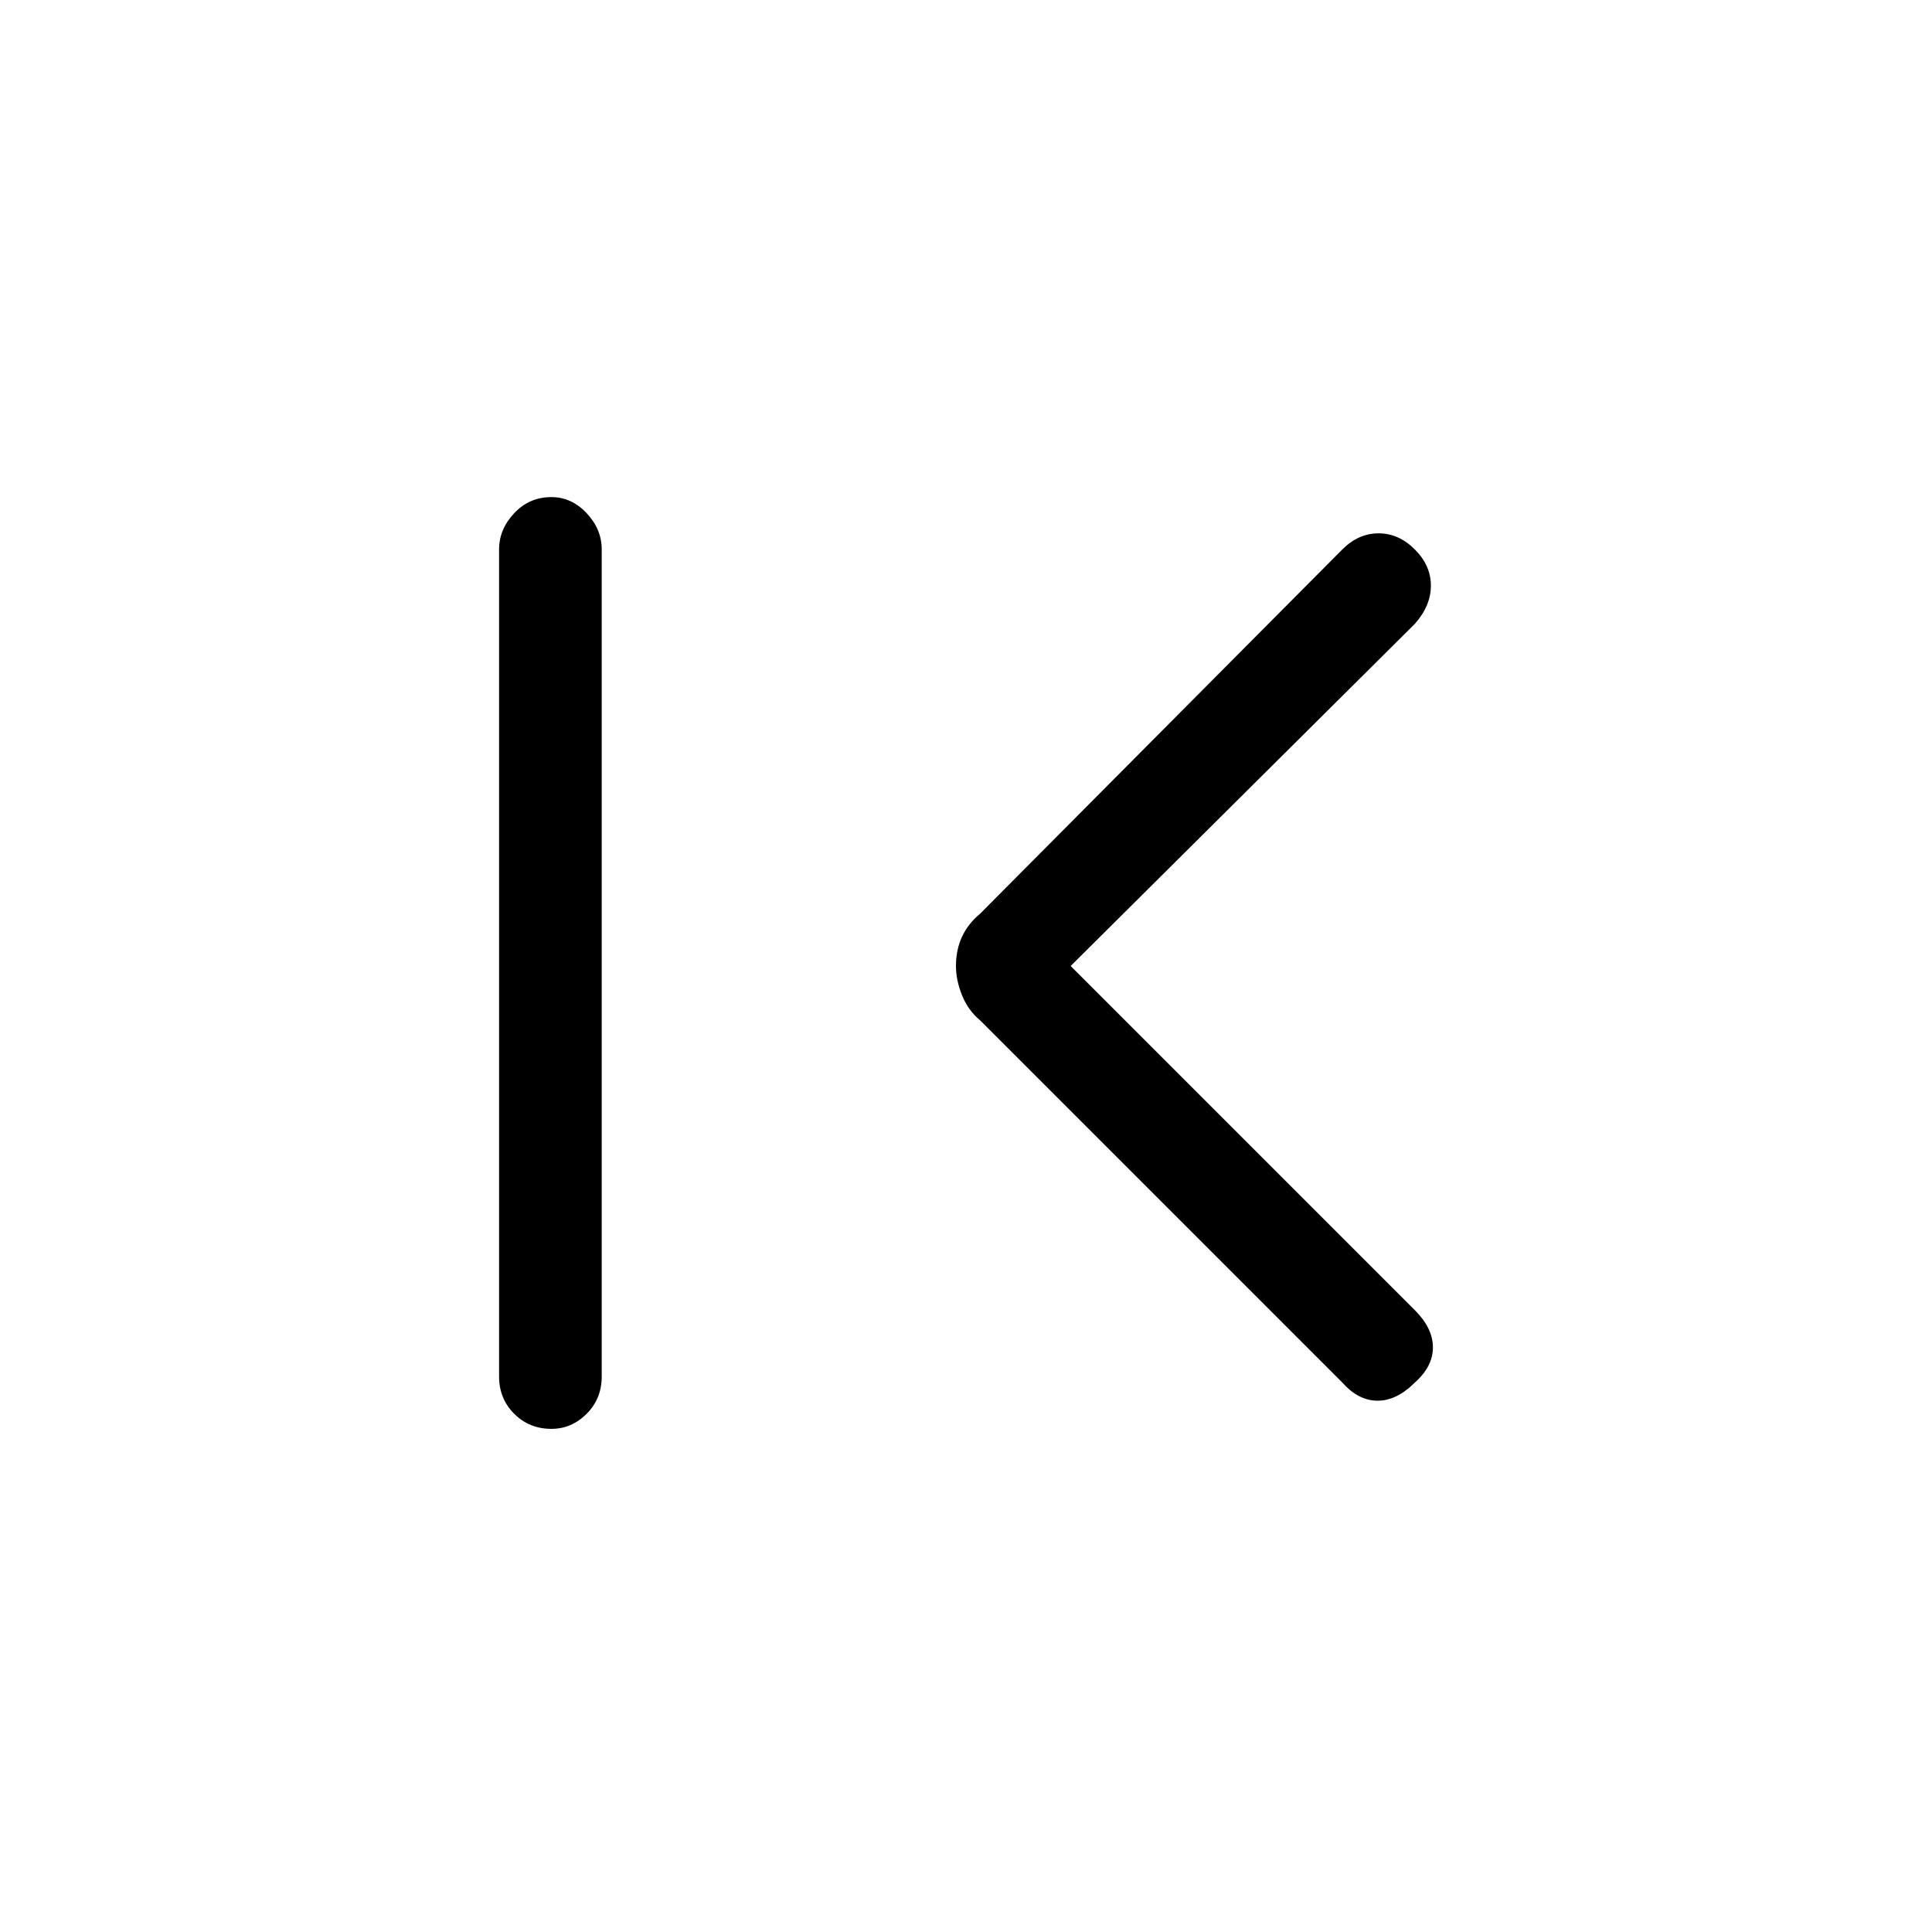 <svg xmlns="http://www.w3.org/2000/svg" height="40" width="40"><path d="m27.792 28.625-7.5-7.5q-.25-.208-.375-.521-.125-.312-.125-.604 0-.333.125-.604.125-.271.375-.479l7.5-7.542q.333-.333.75-.333.416 0 .75.333.333.333.333.75t-.333.792L22.167 20l7.125 7.125q.375.375.375.771t-.375.729q-.375.375-.771.375t-.729-.375Zm-16.375.958q-.459 0-.771-.312-.313-.313-.313-.771V11.375q0-.417.313-.75.312-.333.771-.333.416 0 .729.333.312.333.312.75V28.5q0 .458-.312.771-.313.312-.729.312Z"/></svg>